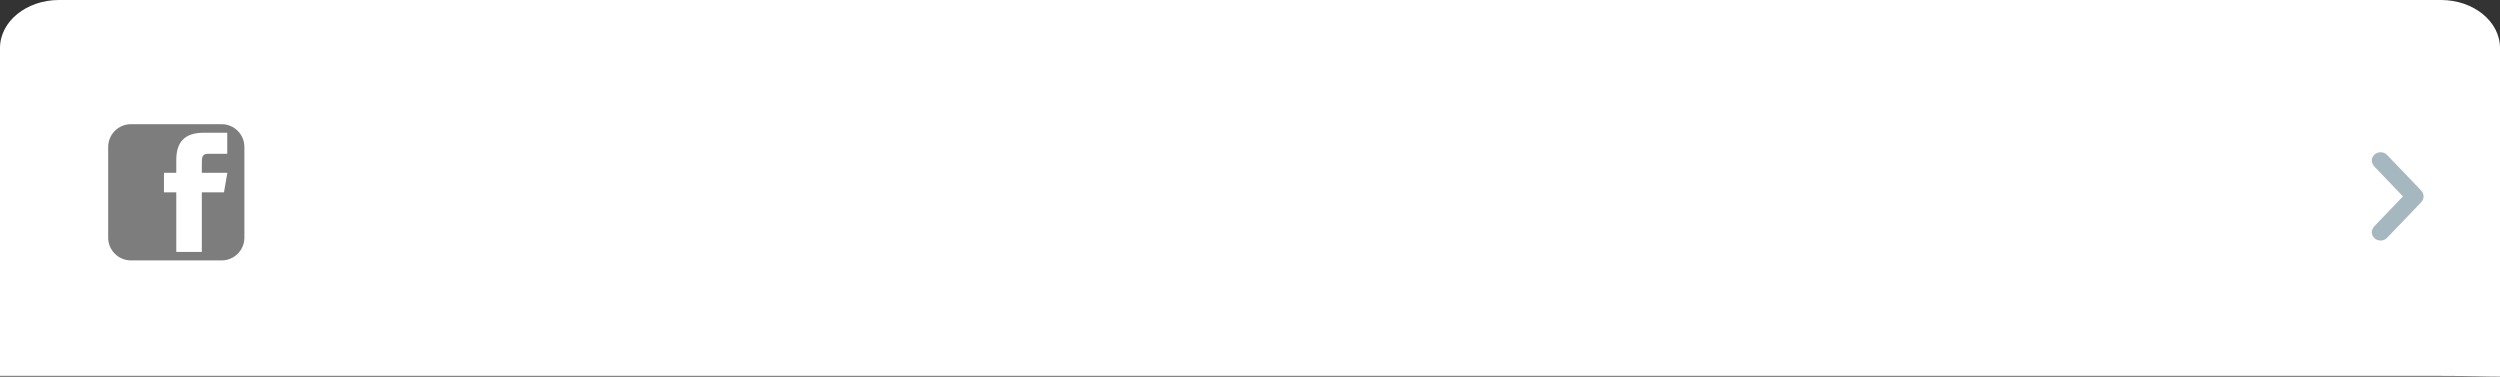 <?xml version="1.0" encoding="utf-8"?>
<!-- Generator: Adobe Illustrator 16.0.0, SVG Export Plug-In . SVG Version: 6.00 Build 0)  -->
<!DOCTYPE svg PUBLIC "-//W3C//DTD SVG 1.1//EN" "http://www.w3.org/Graphics/SVG/1.1/DTD/svg11.dtd">
<svg version="1.1" id="Layer_2" xmlns="http://www.w3.org/2000/svg" xmlns:xlink="http://www.w3.org/1999/xlink" x="0px" y="0px"
	 width="624px" height="94px" viewBox="0 0 624 94" enable-background="new 0 0 624 94" xml:space="preserve">
<rect x="0" y="0" width="624" height="94" fill="#333333" stroke="none"/>
<path fill="#FFFFFF" enable-background="new    " d="M624,94c-4,0-6.597-0.176-14.732-0.176H14.733c-8.137,0-10.733,0-14.733,0
	V11.978C0,5.362,6.596,0,14.733,0h594.533C617.403,0,624,5.362,624,11.978V94z"/>
<path fill="#A5B7BF" d="M595.732,38.601c0.795,0.775,8.554,8.922,8.554,8.922c0.425,0.414,0.637,0.955,0.637,1.498
	c0,0.541-0.212,1.082-0.637,1.496c0,0-7.759,8.146-8.554,8.922c-0.795,0.774-2.222,0.83-3.07,0c-0.85-0.826-0.915-1.979,0-2.992
	l7.12-7.426l-7.118-7.426c-0.914-1.014-0.849-2.168,0-2.995C593.512,37.774,594.94,37.826,595.732,38.601z"/>
<path fill="#7D7D7D" d="M55.334,31H32.668c-3.117,0-5.667,2.55-5.667,5.667v22.665c0,3.119,2.55,5.667,5.667,5.667h22.666
	c3.117,0,5.666-2.548,5.666-5.667V36.667C61,33.55,58.451,31,55.334,31z M55.906,48h-5.531v14.875H44V48h-3.072v-4.866H44v-3.16
	c0-4.295,1.852-6.848,6.902-6.848h5.818v5.265h-4.752c-1.41-0.002-1.586,0.736-1.586,2.109l-0.008,2.635h6.375L55.906,48L55.906,48z
	"/>
</svg>
